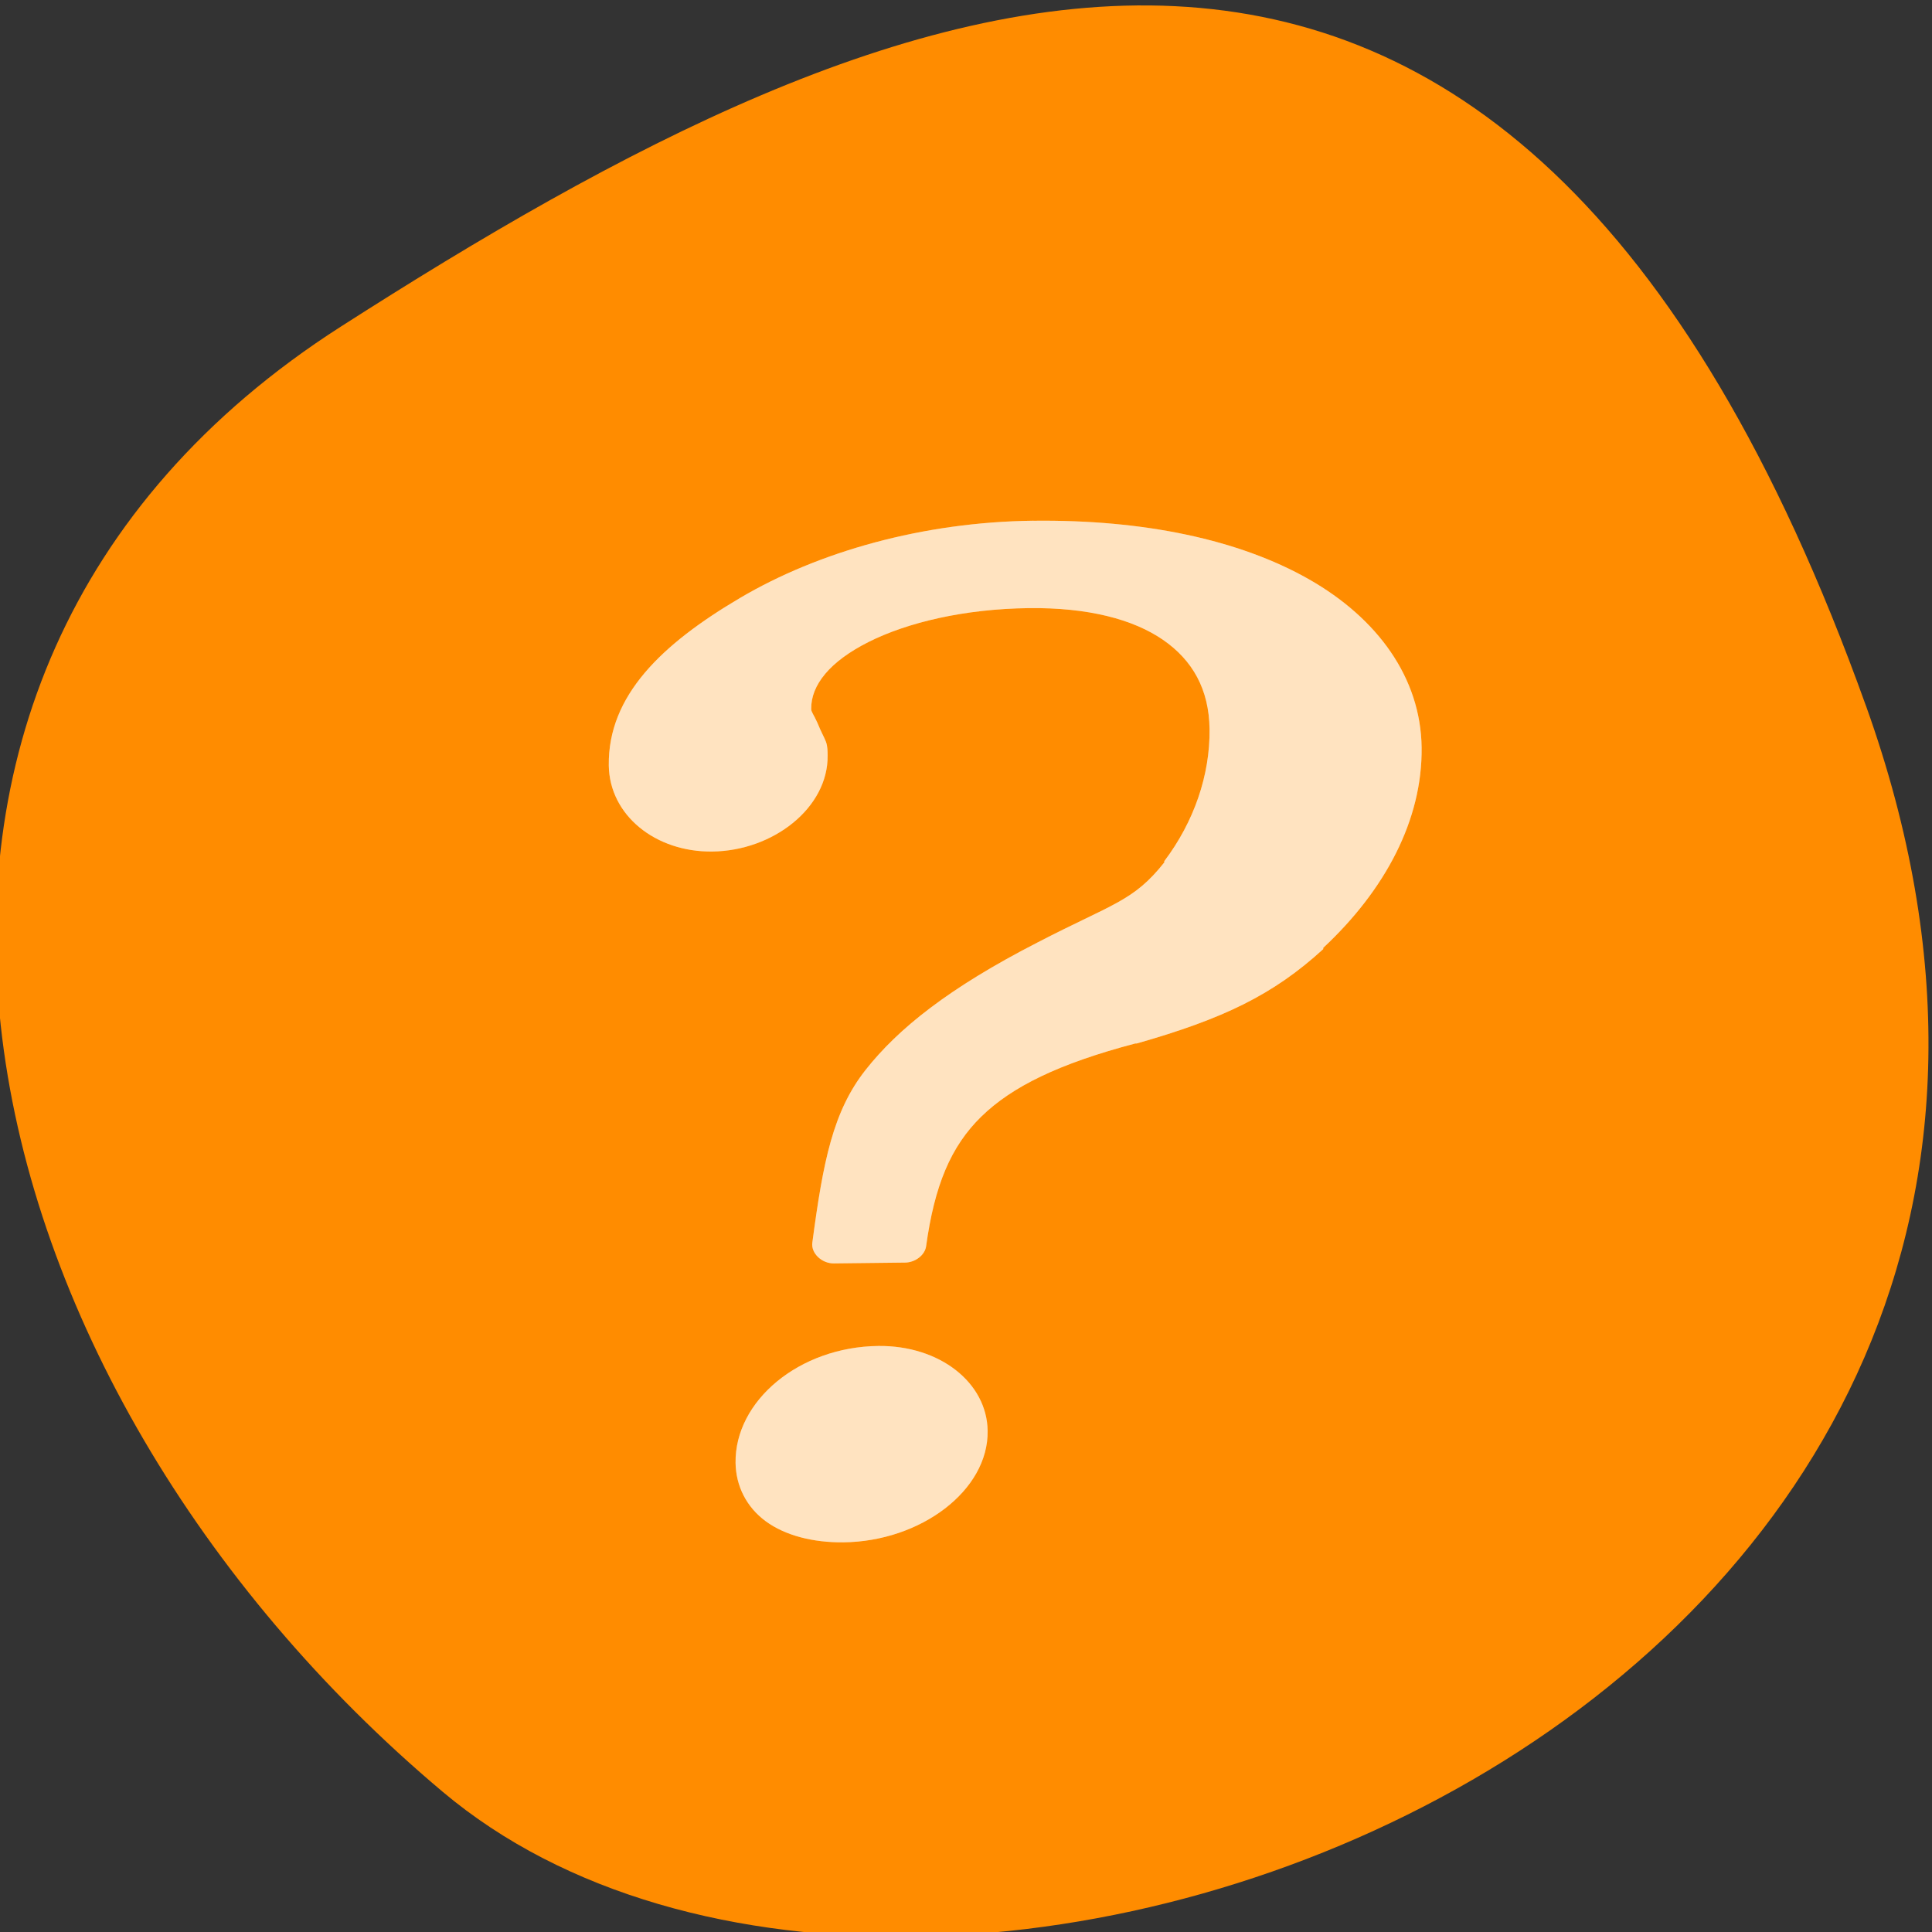 <svg xmlns="http://www.w3.org/2000/svg" viewBox="0 0 256 256" xmlns:xlink="http://www.w3.org/1999/xlink"><rect x="0" y="0" width="256" height="256" fill="#333333" stroke="none"/><defs><clipPath><path d="M 0,64 H64 V128 H0 z"/></clipPath></defs><g style="color:#000"><path d="m -1360.14 1641.33 c 46.11 -98.28 -119.59 -146.07 -181.85 -106.06 -62.25 40.01 -83.52 108.58 -13.01 143.08 70.51 34.501 148.75 61.26 194.86 -37.03 z" transform="matrix(1.037 0 0 -1.357 1657.71 2320.79)" style="fill:#ff8c00"/></g><g transform="matrix(5.743 0 0 5.473 -6.086 2.665)" style="fill:#fff"><path d="m 24.903 12.12 c -2.546 0.031 -4.958 0.749 -6.767 1.869 -1.81 1.12 -3.051 2.368 -3.03 4.055 0.015 1.202 1.072 2.101 2.387 2.085 1.412 -0.017 2.677 -1.065 2.662 -2.325 -0.001 -0.095 0 -0.219 -0.037 -0.327 -0.037 -0.108 -0.11 -0.232 -0.203 -0.474 -0.08 -0.188 -0.138 -0.251 -0.139 -0.324 -0.007 -0.58 0.43 -1.152 1.325 -1.624 0.895 -0.472 2.211 -0.801 3.697 -0.819 1.369 -0.017 2.407 0.271 3.093 0.766 0.686 0.496 1.064 1.201 1.076 2.161 0.014 1.114 -0.36 2.249 -1.044 3.199 -0.006 0.008 0.006 0.022 0 0.03 -0.714 0.948 -1.194 0.997 -2.925 1.939 -2.043 1.099 -3.217 2.086 -3.968 3.087 -0.751 1 -0.979 2.211 -1.228 4.183 -0.032 0.253 0.218 0.504 0.498 0.5 l 1.64 -0.02 c 0.237 -0.002 0.457 -0.18 0.487 -0.393 0.193 -1.471 0.568 -2.418 1.274 -3.142 0.706 -0.723 1.788 -1.282 3.554 -1.77 0.011 0 0.022 0 0.033 0 1.987 -0.594 3.143 -1.172 4.302 -2.285 0 -0.01 0 -0.02 0 -0.03 1.43 -1.4 2.291 -3.101 2.27 -4.851 -0.02 -1.682 -1.011 -3.126 -2.608 -4.077 -1.597 -0.951 -3.789 -1.443 -6.348 -1.412 z" id="0" style="fill:#fff;opacity:0.5"/><path d="m 21.327 32.1 c -1.826 0.02 -3.316 1.329 -3.296 2.83 0.008 0.557 0.249 1.07 0.699 1.416 0.45 0.345 1.092 0.515 1.787 0.508 1.786 -0.02 3.35 -1.257 3.33 -2.699 -0.016 -1.169 -1.106 -2.07 -2.521 -2.055 z" id="1" style="fill:#fff;opacity:0.5"/></g><g transform="matrix(5.743 0 0 5.473 -6.086 2.665)" style="fill:#fff"><use xlink:href="#0"/><use xlink:href="#1"/></g></svg>